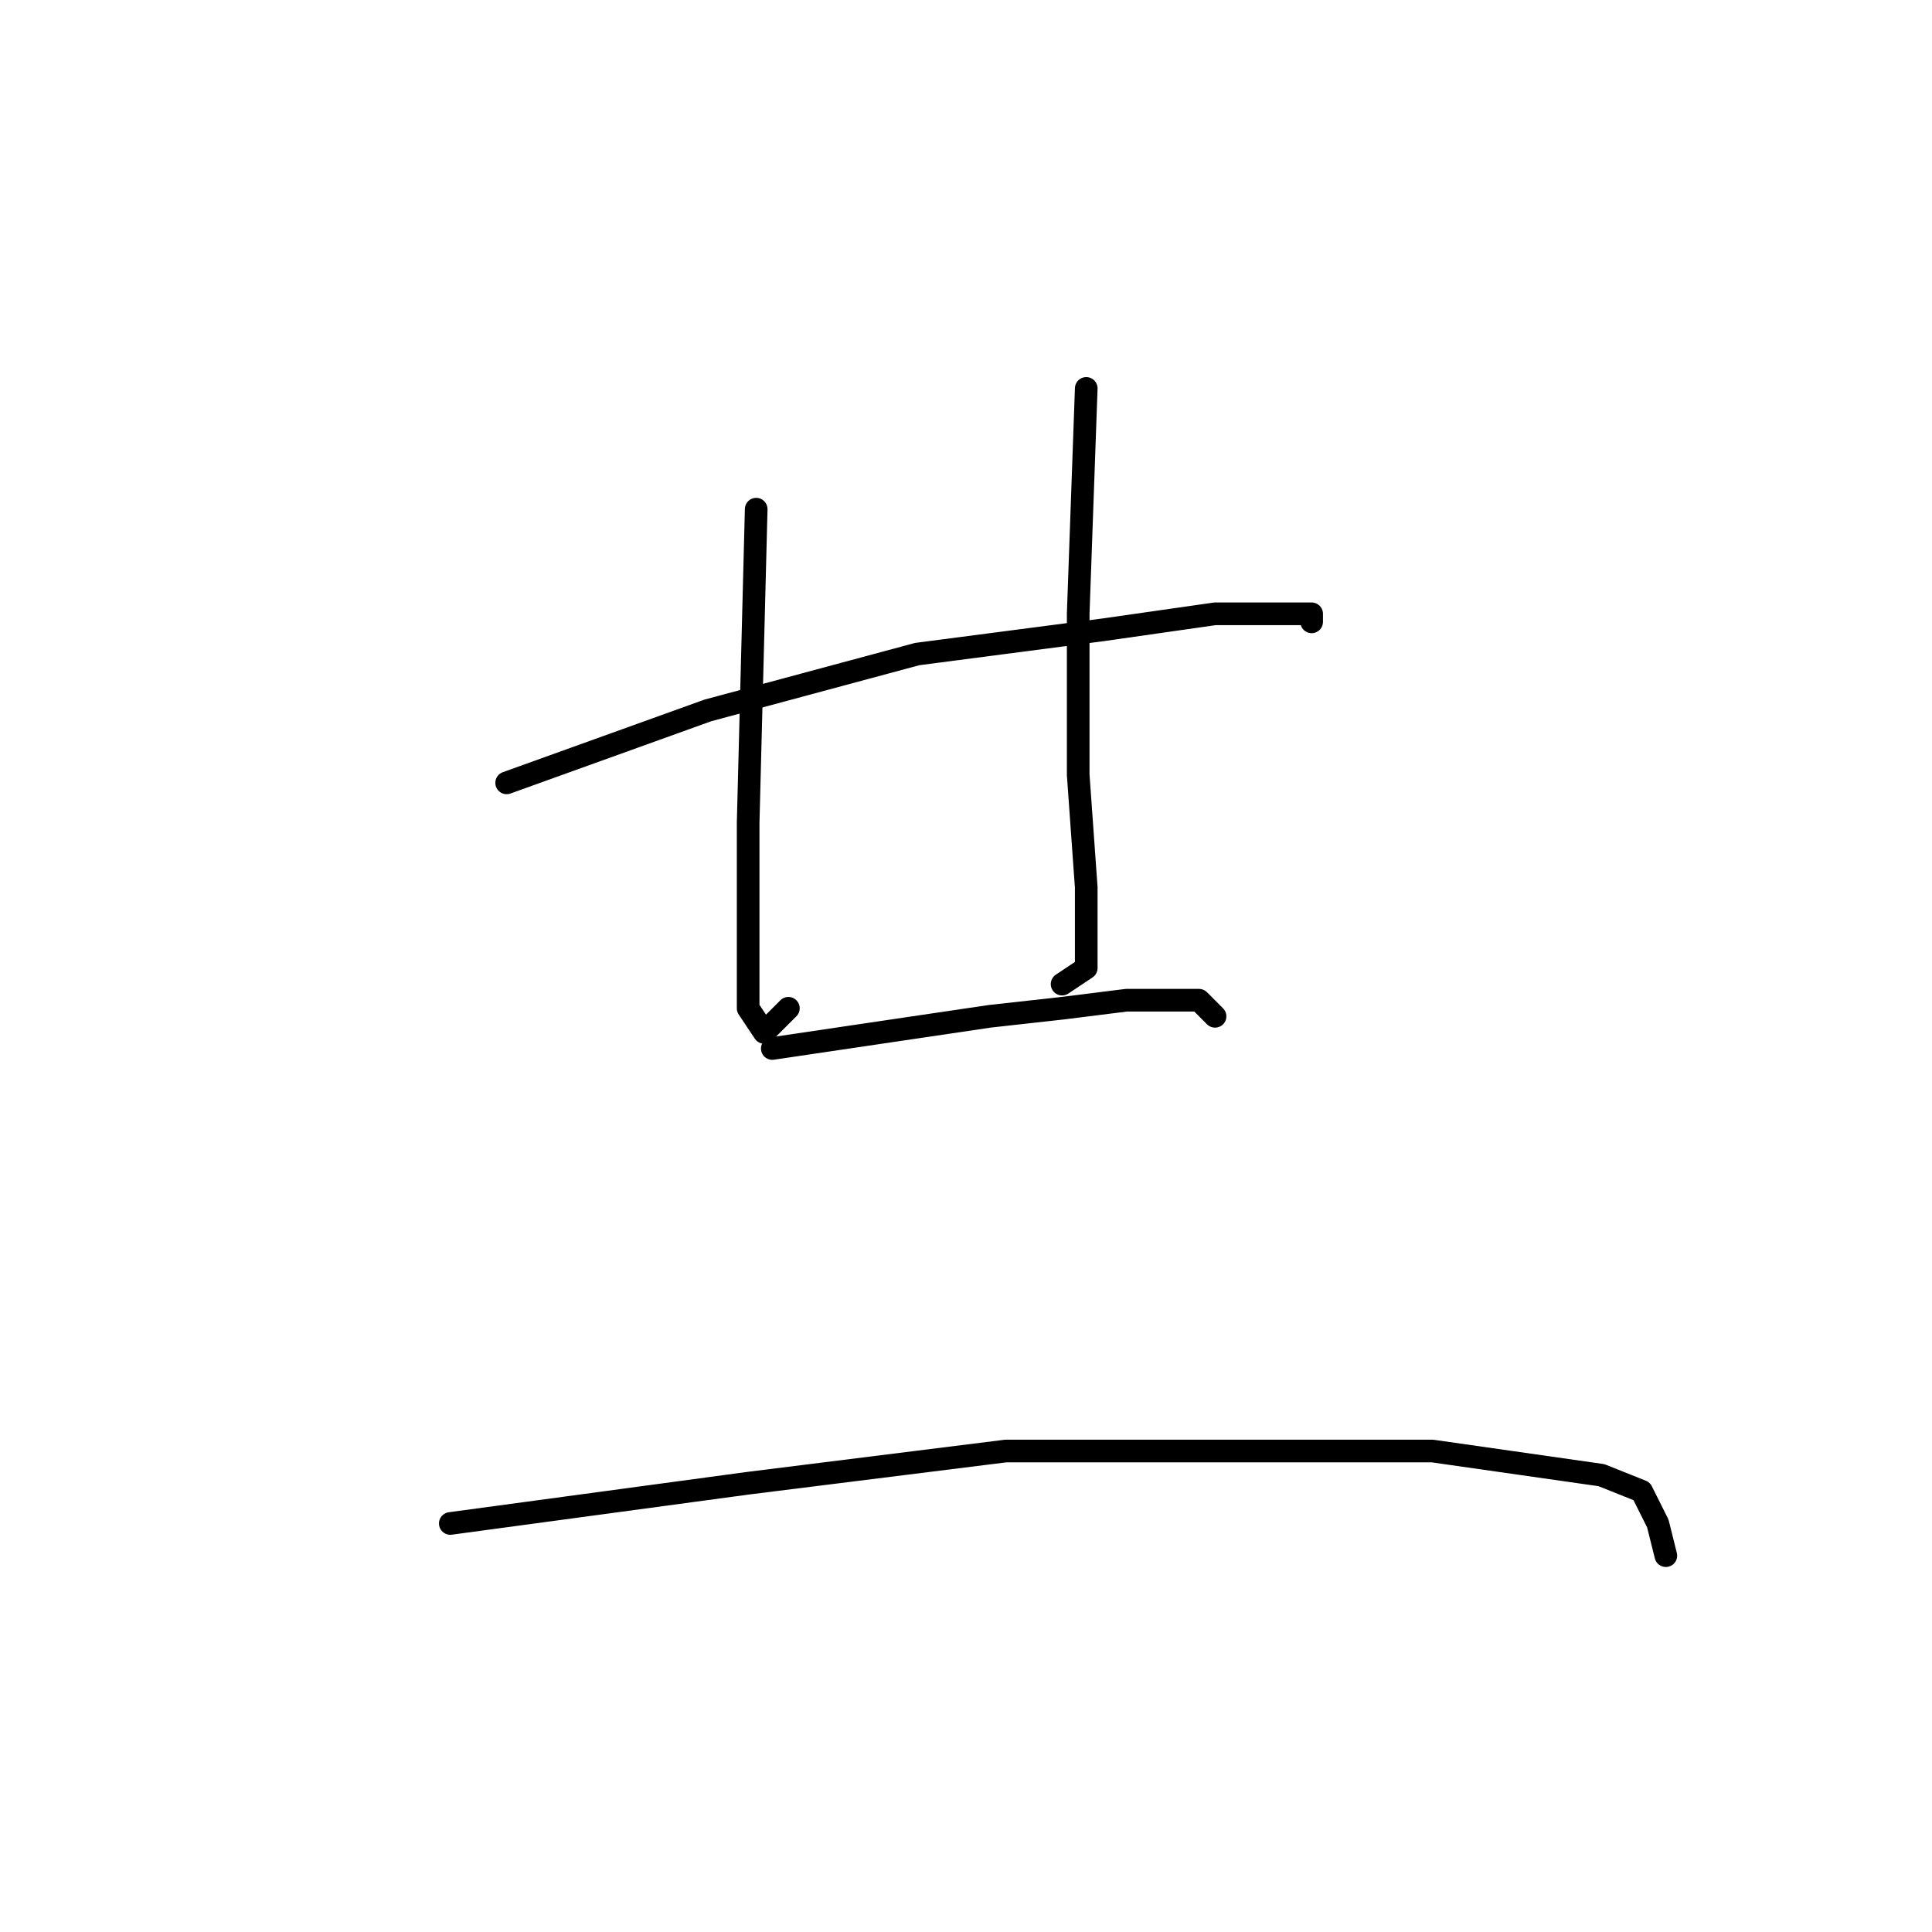 <?xml version="1.0" standalone="no"?>
    <svg width="256" height="256" xmlns="http://www.w3.org/2000/svg" version="1.1">
    <polyline stroke="black" stroke-width="3" stroke-linecap="round" fill="transparent" stroke-linejoin="round" points="67.133 103.733 93.8 94.133 121.533 86.667 146.067 83.467 161 81.333 170.6 81.333 173.8 81.333 173.8 82.4 173.8 82.4 " />
        <polyline stroke="black" stroke-width="3" stroke-linecap="round" fill="transparent" stroke-linejoin="round" points="100.2 67.467 99.133 109.067 99.133 126.133 99.133 133.6 101.267 136.8 104.467 133.6 104.467 133.6 " />
        <polyline stroke="black" stroke-width="3" stroke-linecap="round" fill="transparent" stroke-linejoin="round" points="143.933 51.467 142.867 81.333 142.867 102.667 143.933 117.6 143.933 122.933 143.933 128.267 140.733 130.4 140.733 130.4 " />
        <polyline stroke="black" stroke-width="3" stroke-linecap="round" fill="transparent" stroke-linejoin="round" points="102.333 138.933 131.133 134.667 140.733 133.6 149.267 132.533 158.867 132.533 161 134.667 161 134.667 " />
        <polyline stroke="black" stroke-width="3" stroke-linecap="round" fill="transparent" stroke-linejoin="round" points="59.667 201.867 99.133 196.533 133.267 192.267 164.2 192.267 189.8 192.267 212.2 195.467 217.533 197.6 219.667 201.867 220.733 206.133 220.733 206.133 " />
        </svg>